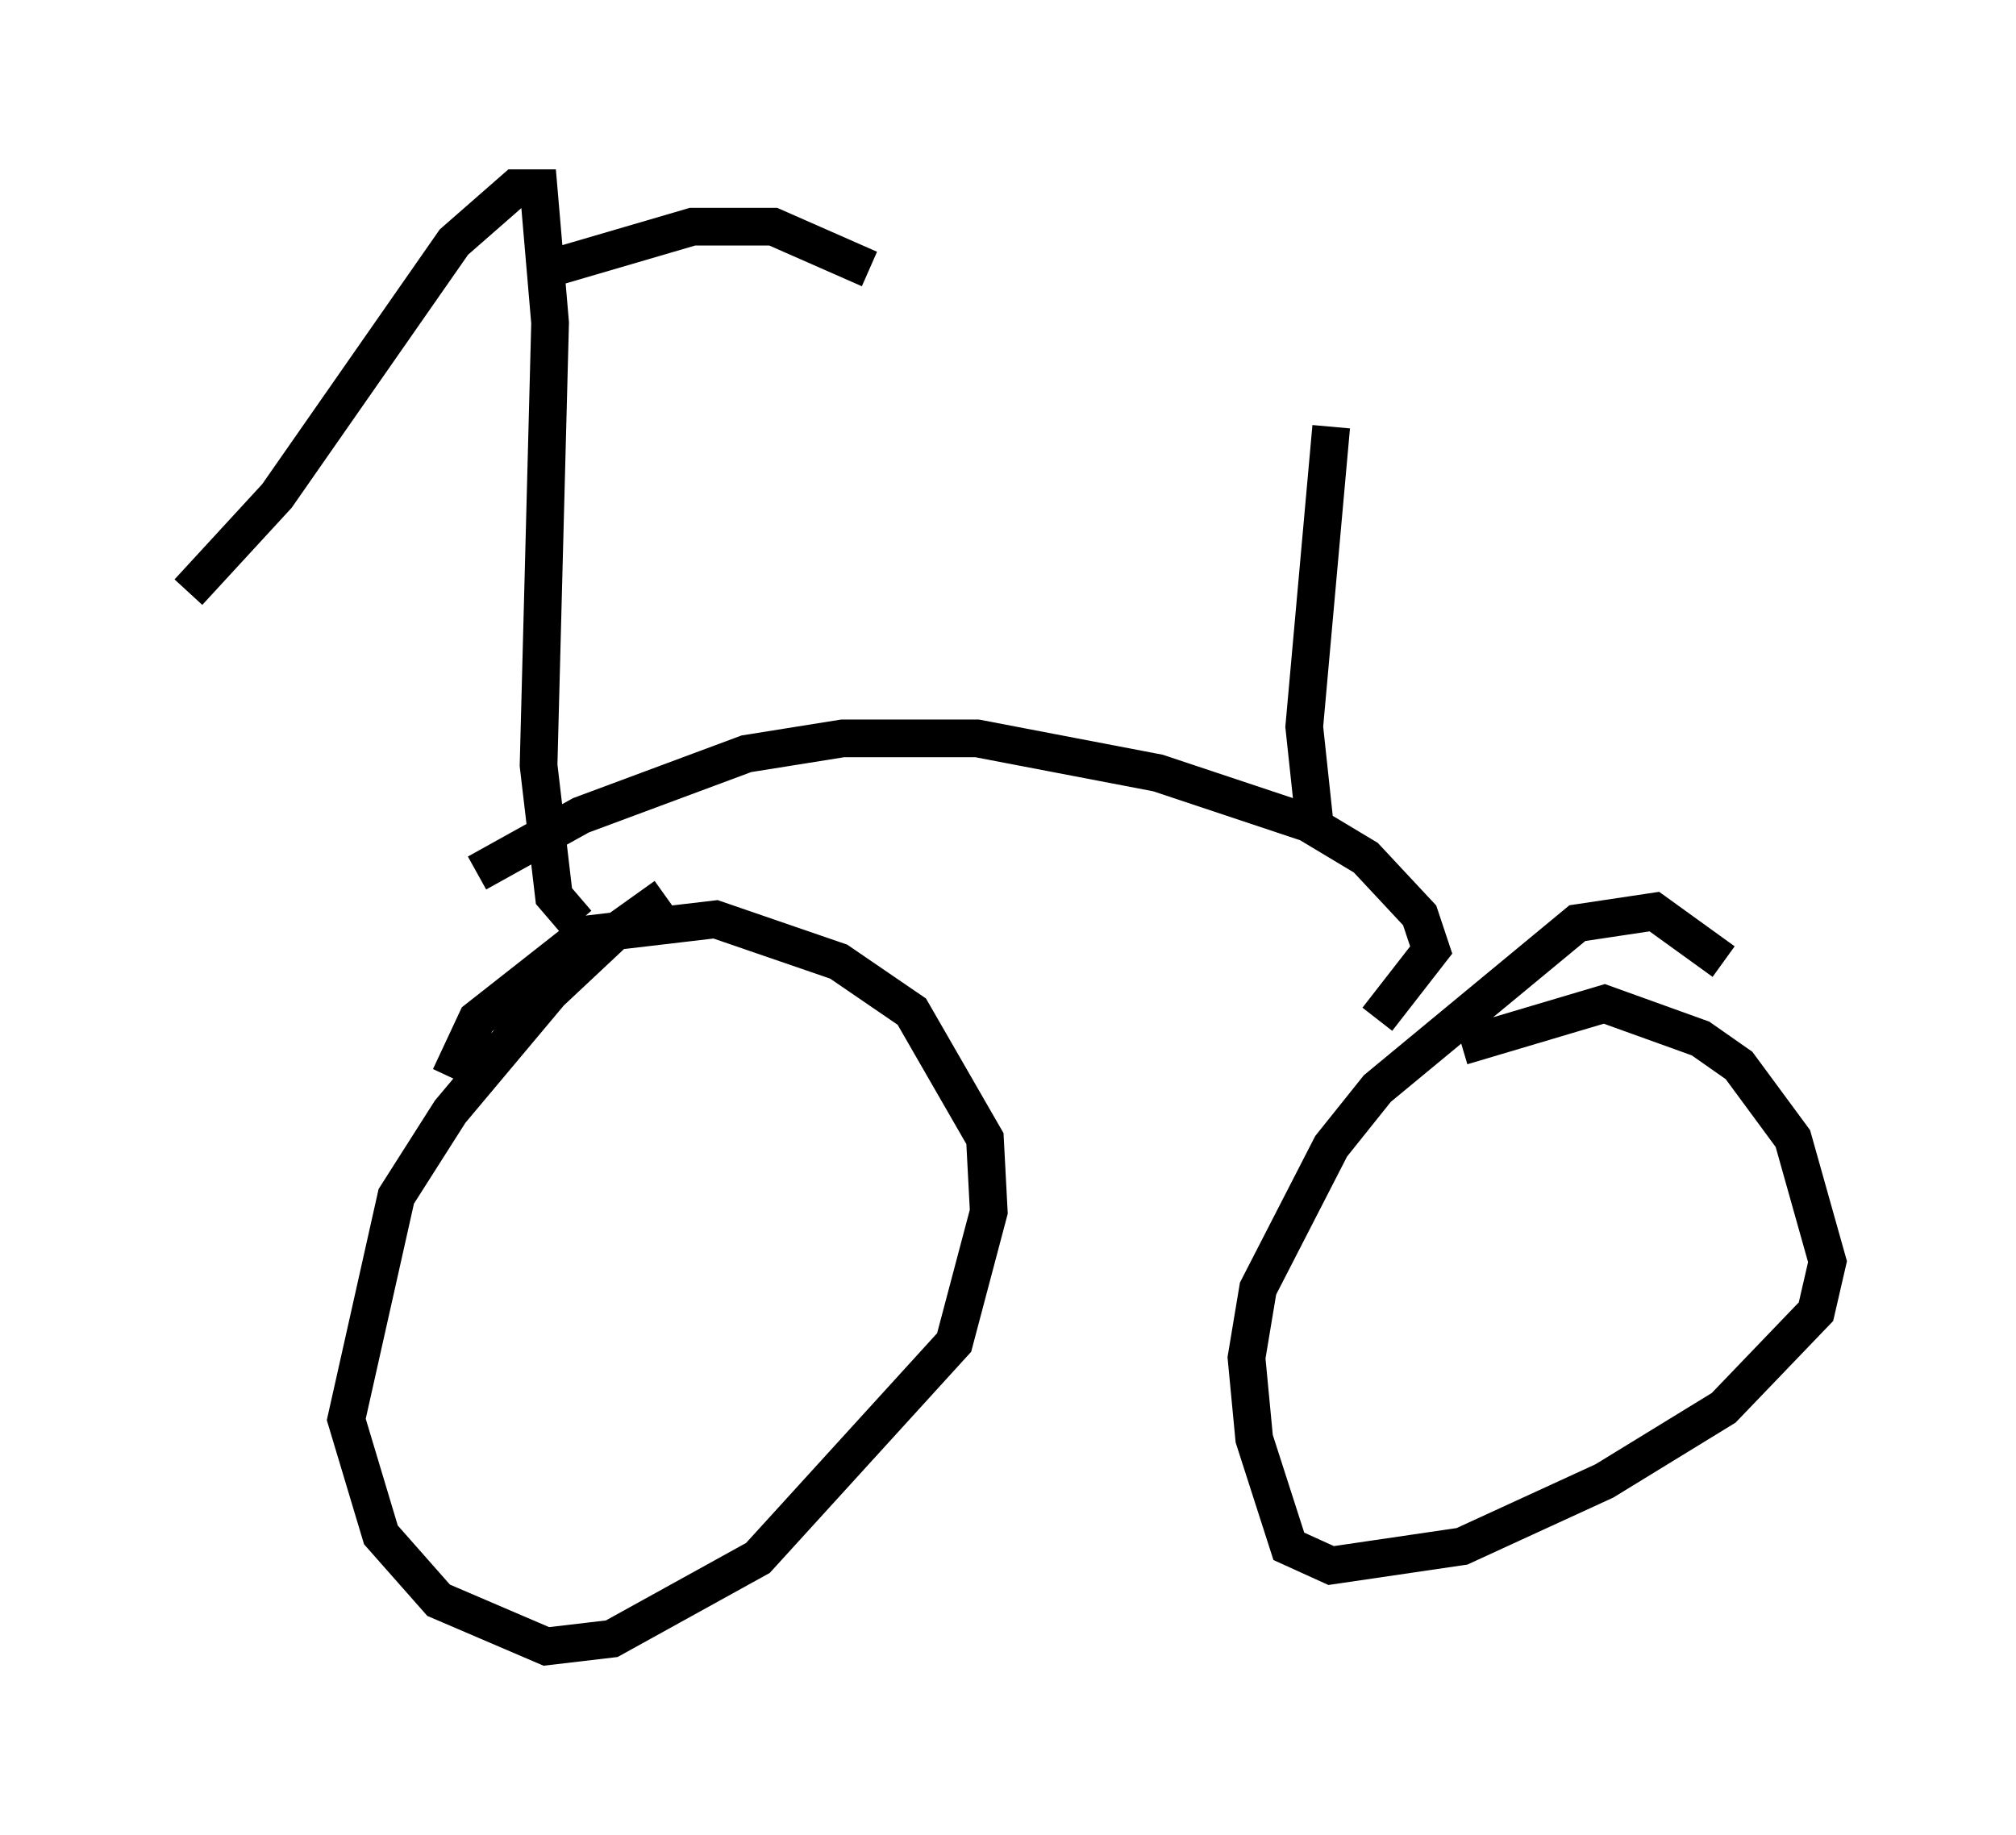 <?xml version="1.0" encoding="utf-8" ?>
<svg baseProfile="full" height="48.69" version="1.1" width="53.488" xmlns="http://www.w3.org/2000/svg" xmlns:ev="http://www.w3.org/2001/xml-events" xmlns:xlink="http://www.w3.org/1999/xlink"><defs /><rect fill="white" height="48.69" width="53.488" x="0" y="0" /><path d="M18.067, 23.784 m-0.408, 0.0 l-1.429, 1.021 -1.633, 1.531 l-2.654, 3.165 -1.429, 2.246 l-1.327, 5.921 0.919, 3.063 l1.531, 1.735 2.858, 1.225 l1.735, -0.204 3.879, -2.144 l5.206, -5.717 0.919, -3.471 l-0.102, -1.94 -1.94, -3.369 l-1.94, -1.327 -3.267, -1.123 l-3.471, 0.408 -2.858, 2.246 l-0.715, 1.531 m33.79, -3.063 l-1.838, -1.327 -2.042, 0.306 l-5.308, 4.39 -1.225, 1.531 l-1.94, 3.777 -0.306, 1.838 l0.204, 2.144 0.919, 2.858 l1.123, 0.51 3.471, -0.51 l3.777, -1.735 3.165, -1.94 l2.45, -2.552 0.306, -1.327 l-0.919, -3.267 -1.429, -1.94 l-1.021, -0.715 -2.552, -0.919 l-3.777, 1.123 m-2.246, -0.715 l1.429, -1.838 -0.306, -0.919 l-1.429, -1.531 -1.531, -0.919 l-3.981, -1.327 -4.798, -0.919 l-3.573, 0.0 -2.552, 0.408 l-4.39, 1.633 -2.756, 1.531 m2.654, 1.327 l-0.613, -0.715 -0.408, -3.471 l0.306, -11.74 -0.306, -3.573 l-0.613, 0.0 -1.633, 1.429 l-4.696, 6.738 -2.348, 2.552 m9.188, -8.473 l4.185, -1.225 2.144, 0.0 l2.552, 1.123 m11.842, 15.006 l-0.306, -2.858 0.715, -7.963 " fill="none" stroke="black" stroke-width="1" /></svg>